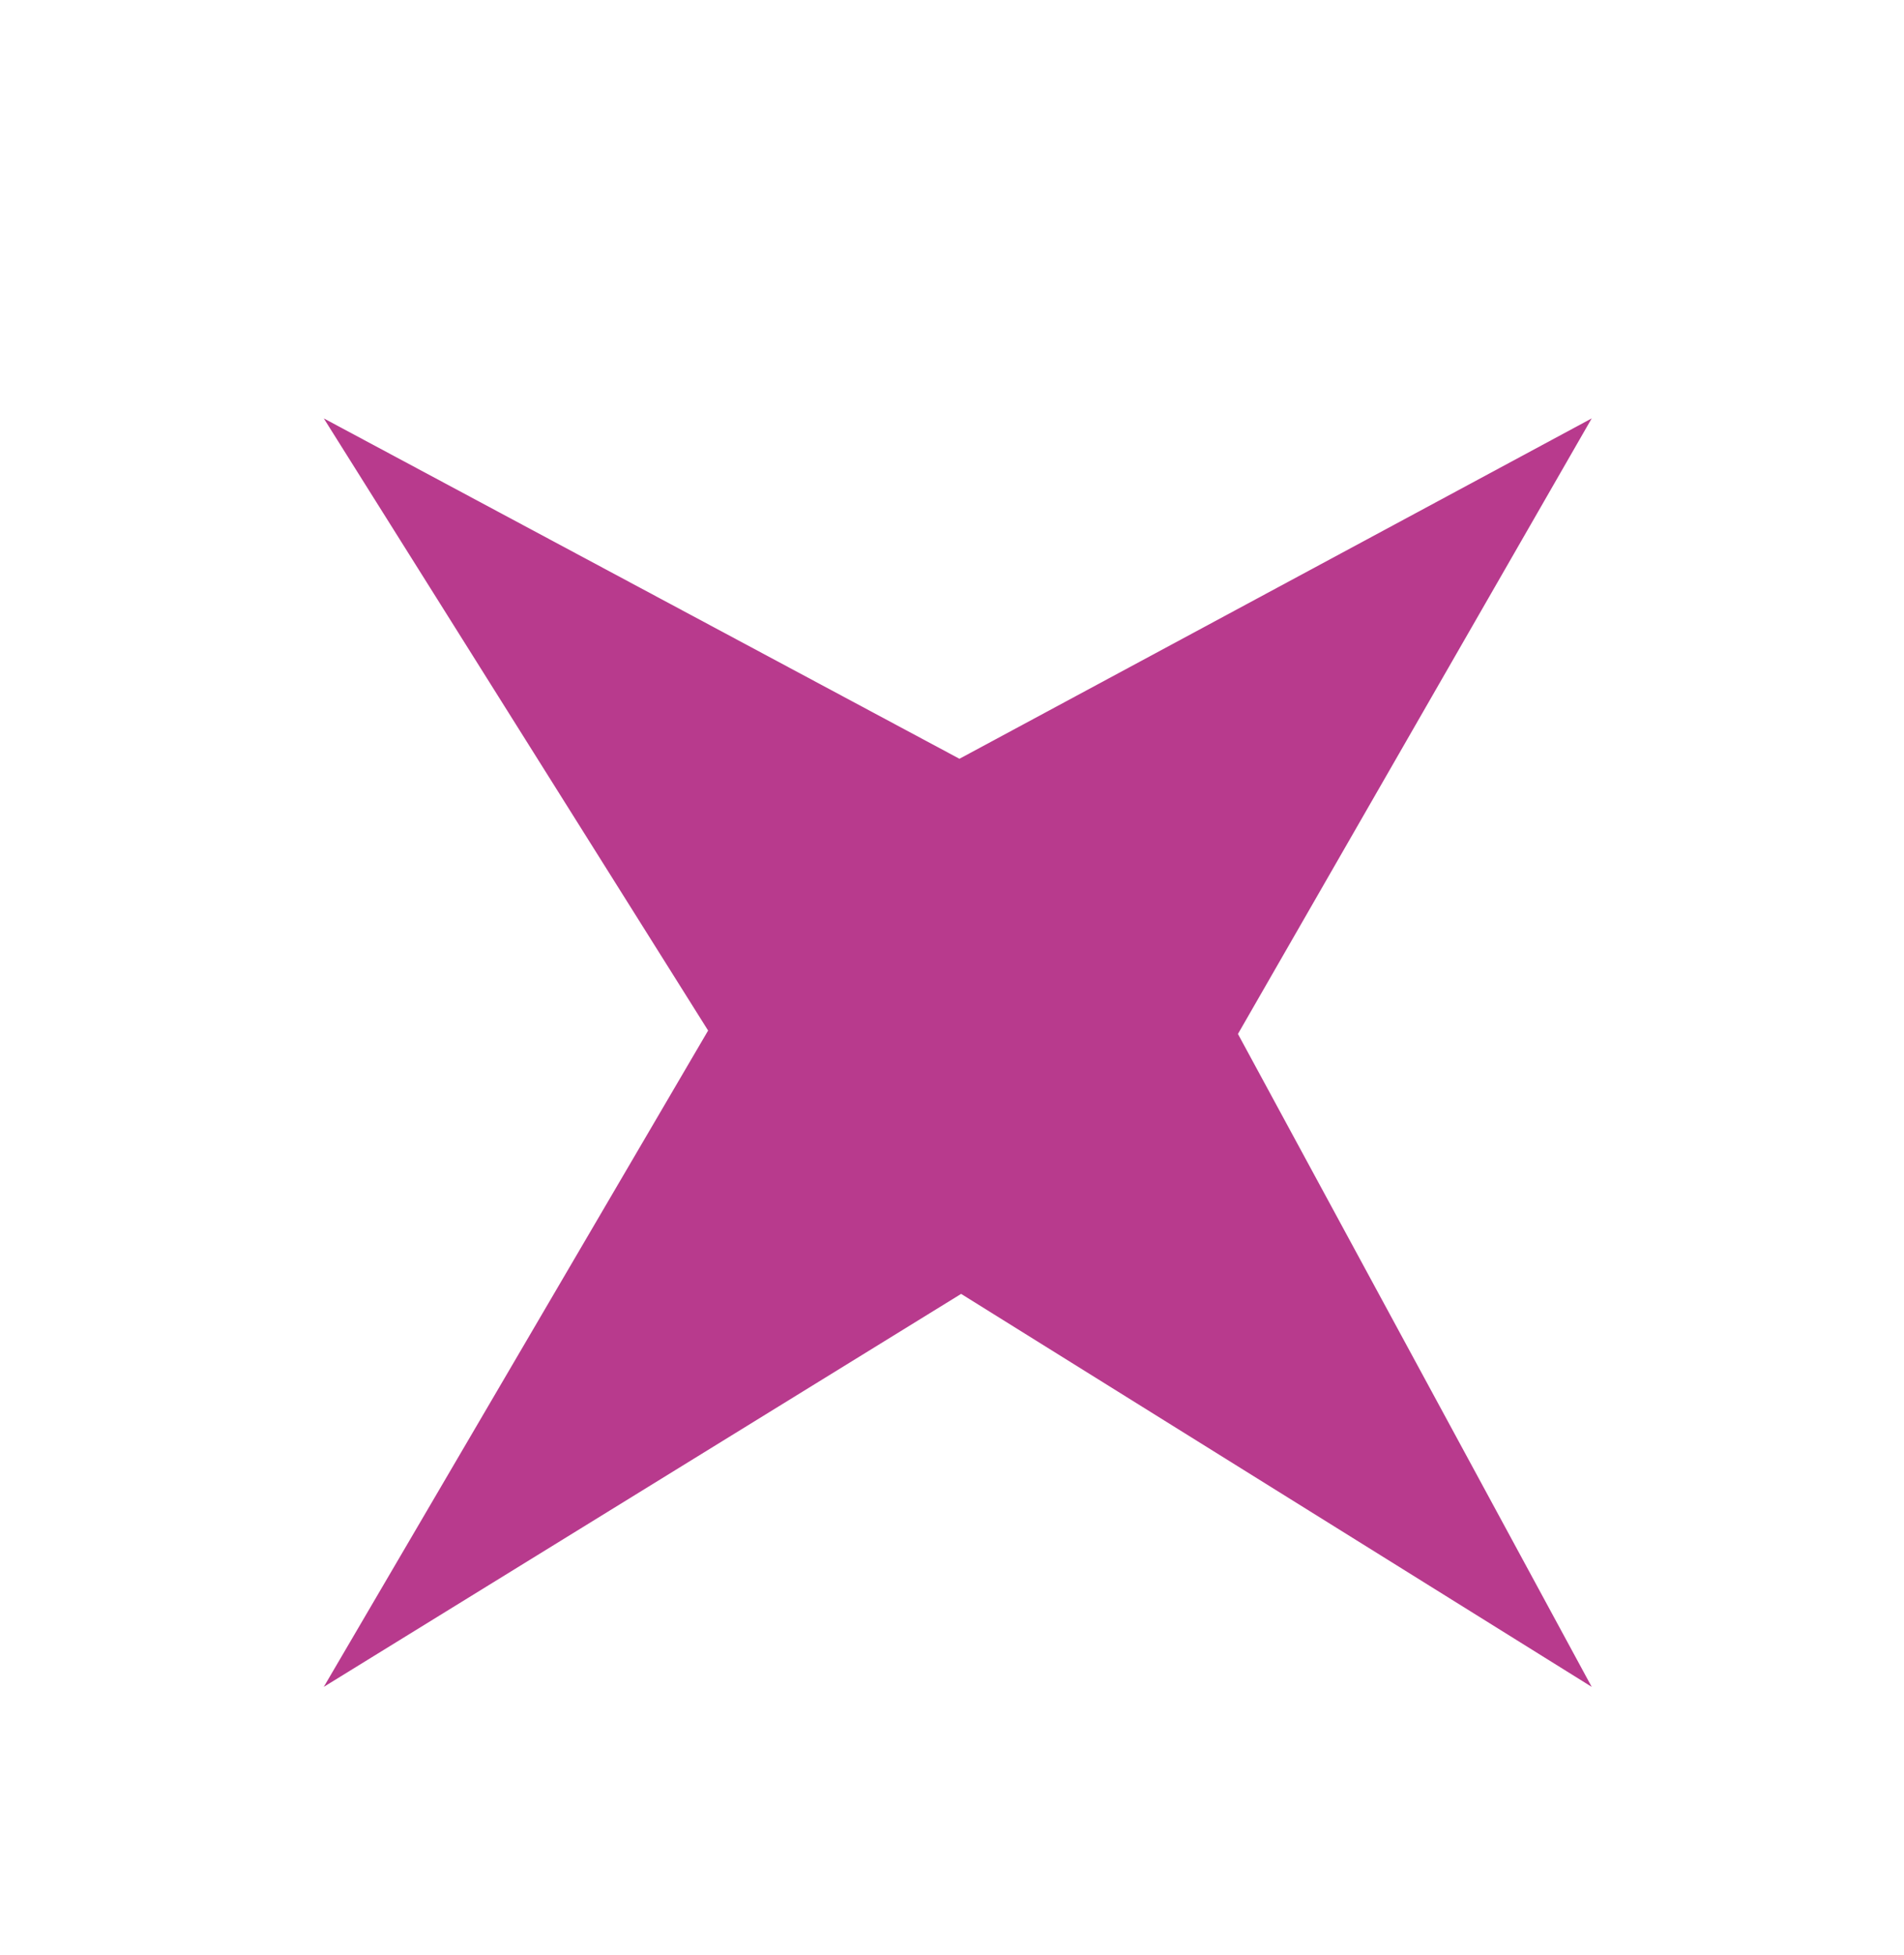 <?xml version="1.0" encoding="UTF-8"?>
<svg id="Calque_2" data-name="Calque 2" xmlns="http://www.w3.org/2000/svg" viewBox="0 0 318.25 326.66">
  <defs>
    <style>
      .cls-1 {
        fill: #b83a8d;
        stroke-width: 0px;
      }
    </style>
  </defs>
  <polygon class="cls-1" points="54.12 281.85 118.36 172.19 54.12 69.91 160.37 126.78 266.05 69.91 206.92 172.76 266.05 281.85 160.65 216.19 54.12 281.85"/>
</svg>